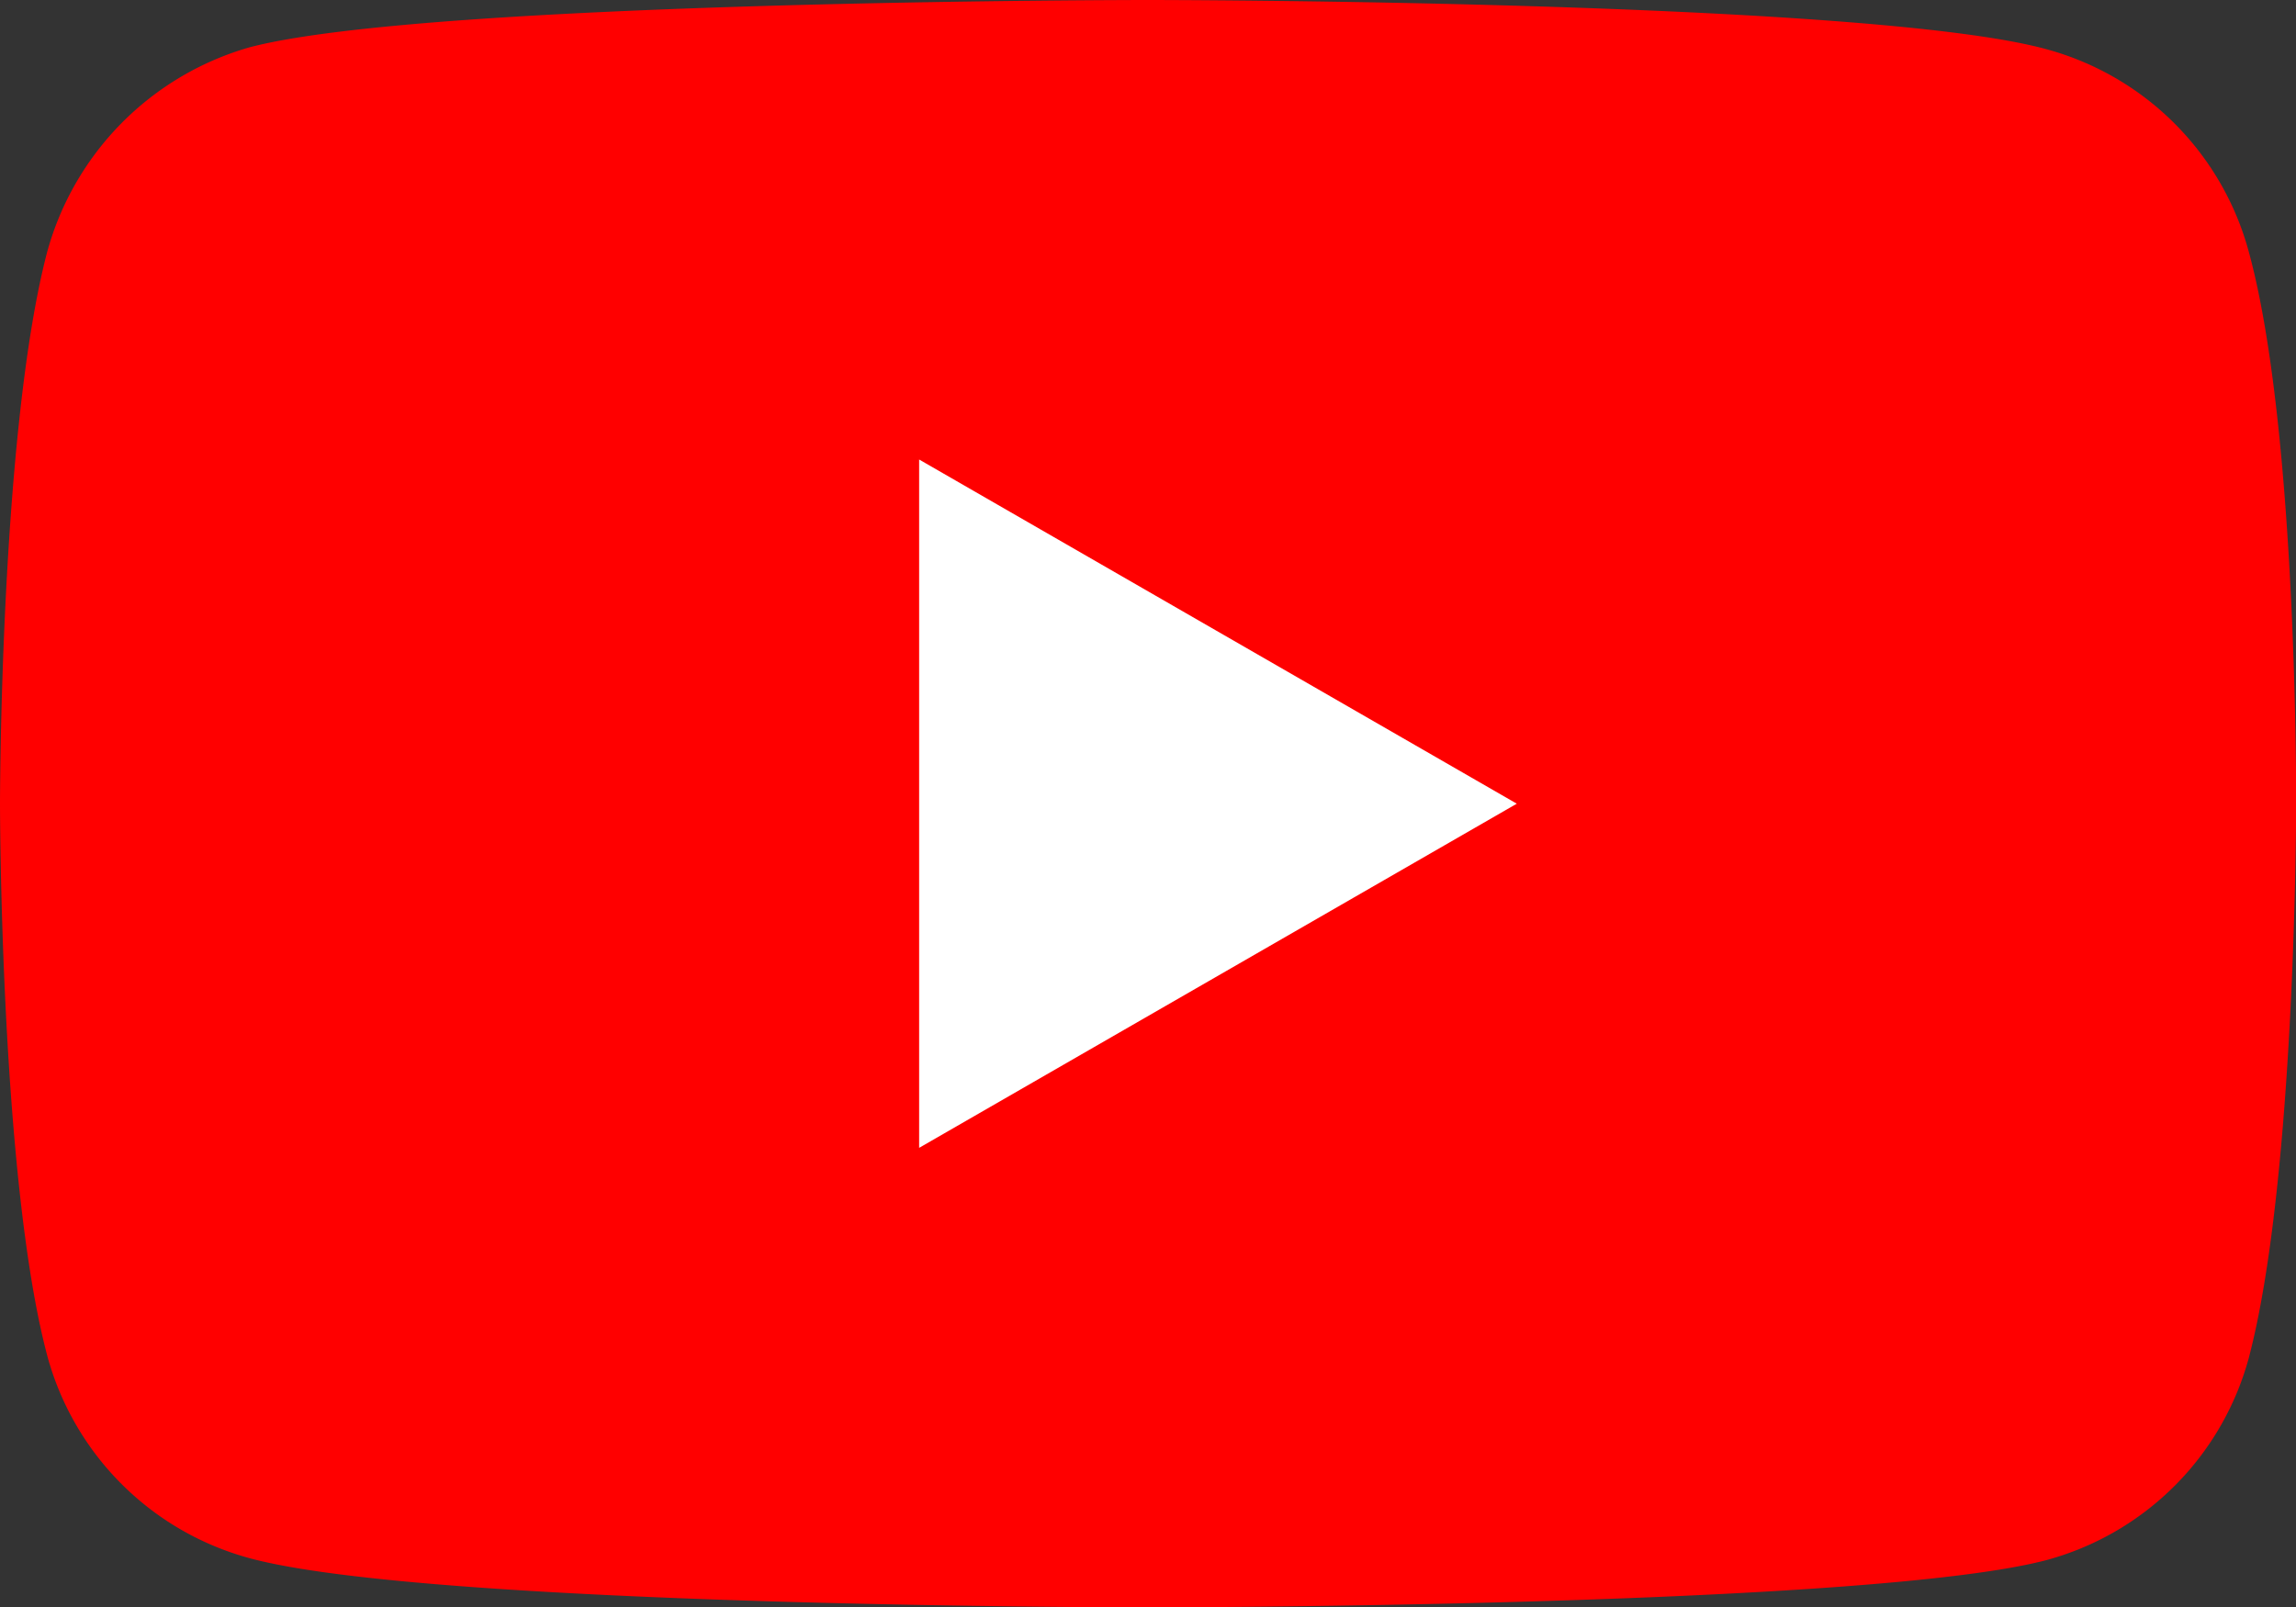 <svg id="YouTube-Logo.wine" xmlns="http://www.w3.org/2000/svg" width="86.125" height="60.302" viewBox="0 0 86.125 60.302">
  <rect x="0" y="0" width="86.125" height="60.302" fill="#333333" stroke="none"/>
  <g id="g7433">
    <path id="path7429" d="M84.351,9.435A10.791,10.791,0,0,0,76.76,1.845C70.021,0,43.062,0,43.062,0S16.1,0,9.364,1.774A11.012,11.012,0,0,0,1.774,9.435C0,16.175,0,30.151,0,30.151S0,44.2,1.774,50.866a10.791,10.791,0,0,0,7.591,7.591c6.811,1.845,33.7,1.845,33.7,1.845s26.958,0,33.7-1.774a10.791,10.791,0,0,0,7.591-7.591c1.774-6.74,1.774-20.715,1.774-20.715S86.2,16.175,84.351,9.435Z" fill="red"/>
    <path id="polygon7431" d="M48.6,24.3V50.123L71.018,37.212Z" transform="translate(-14.122 -7.061)" fill="#fff"/>
  </g>
</svg>
